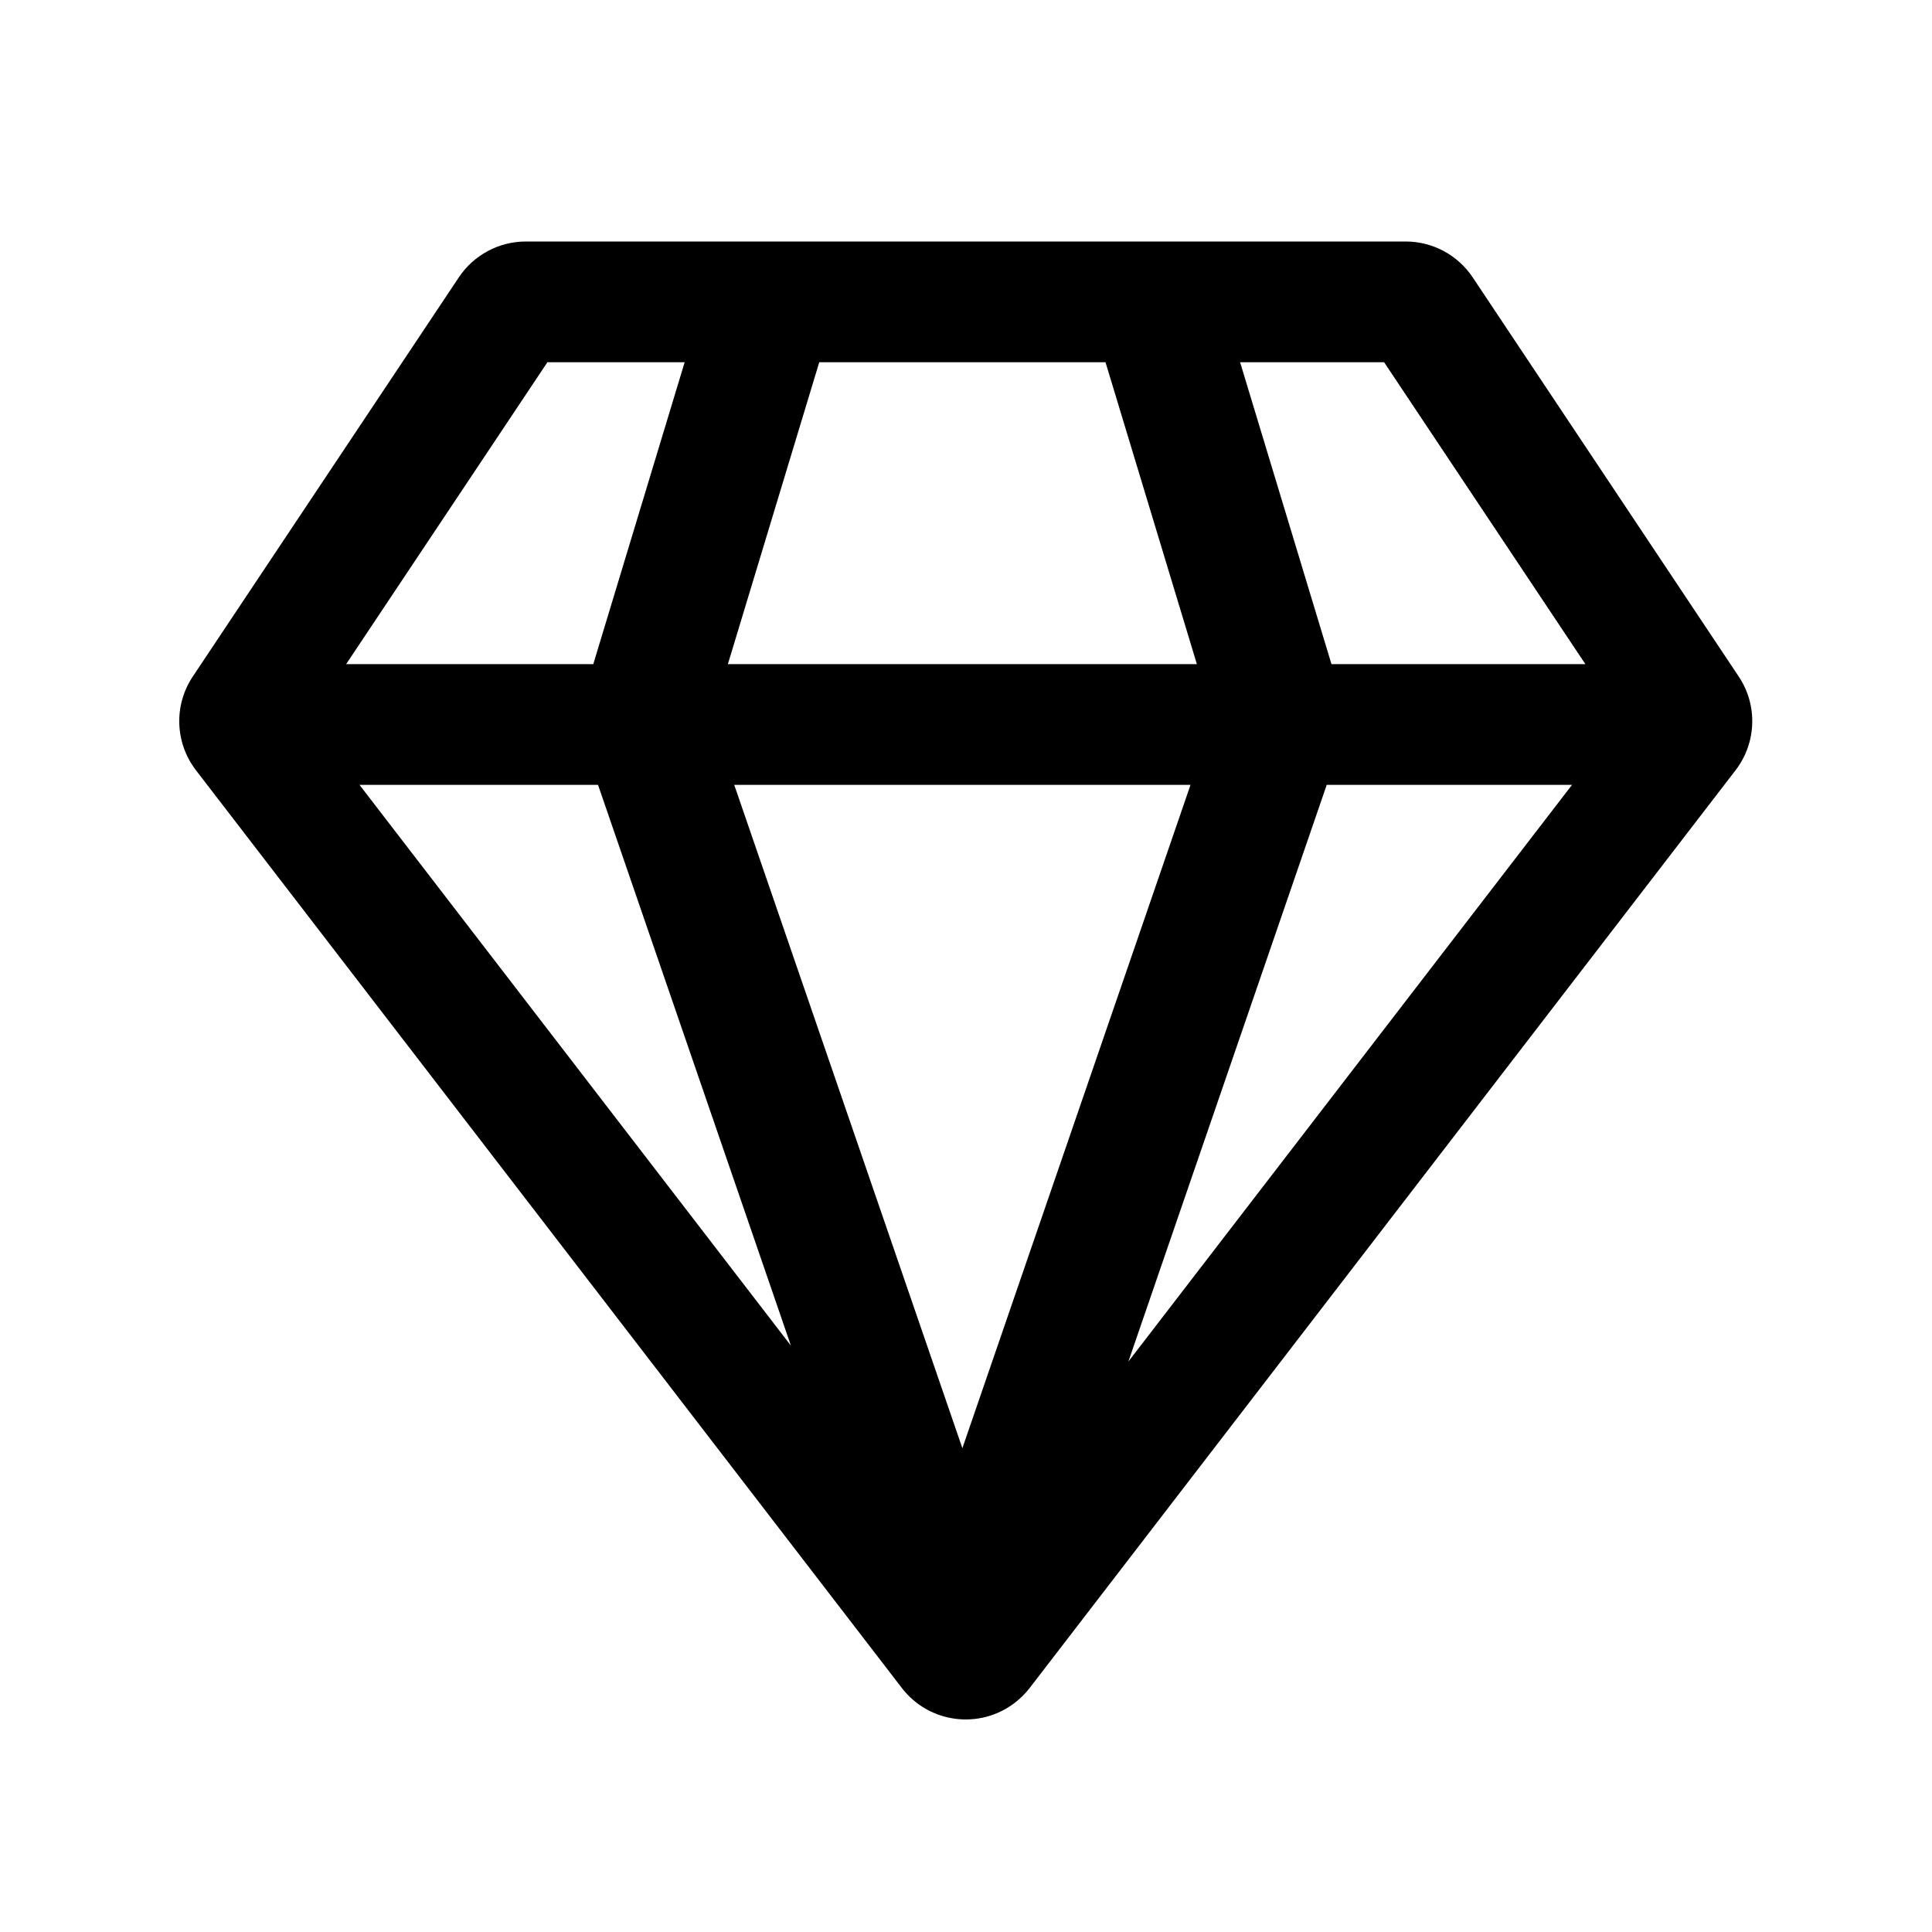 <svg width="24" height="24" viewBox="0 0 24 24" fill="none" xmlns="http://www.w3.org/2000/svg">
<path d="M19.694 8.25L17.194 4.5H15.405L16.54 8.25H19.694ZM19.528 9.75H16.481L14.017 16.914L19.528 9.75ZM9.825 16.716L7.429 9.75H4.466L9.825 16.716ZM4.3 8.25H7.37L8.505 4.5H6.8L4.3 8.25ZM10.177 4.5L9.042 8.25H14.868L13.733 4.5H10.177ZM21.599 8.404C21.837 8.76 21.821 9.228 21.56 9.568L12.79 20.97C12.737 21.038 12.675 21.1 12.607 21.152C12.169 21.489 11.541 21.407 11.204 20.97L2.434 9.568C2.173 9.228 2.157 8.76 2.395 8.404L5.7 3.445C5.886 3.167 6.198 3 6.532 3H17.462C17.796 3 18.108 3.167 18.294 3.445L21.599 8.404ZM11.955 17.99L14.789 9.75H9.121L11.955 17.99Z" fill="black"/>
</svg>
